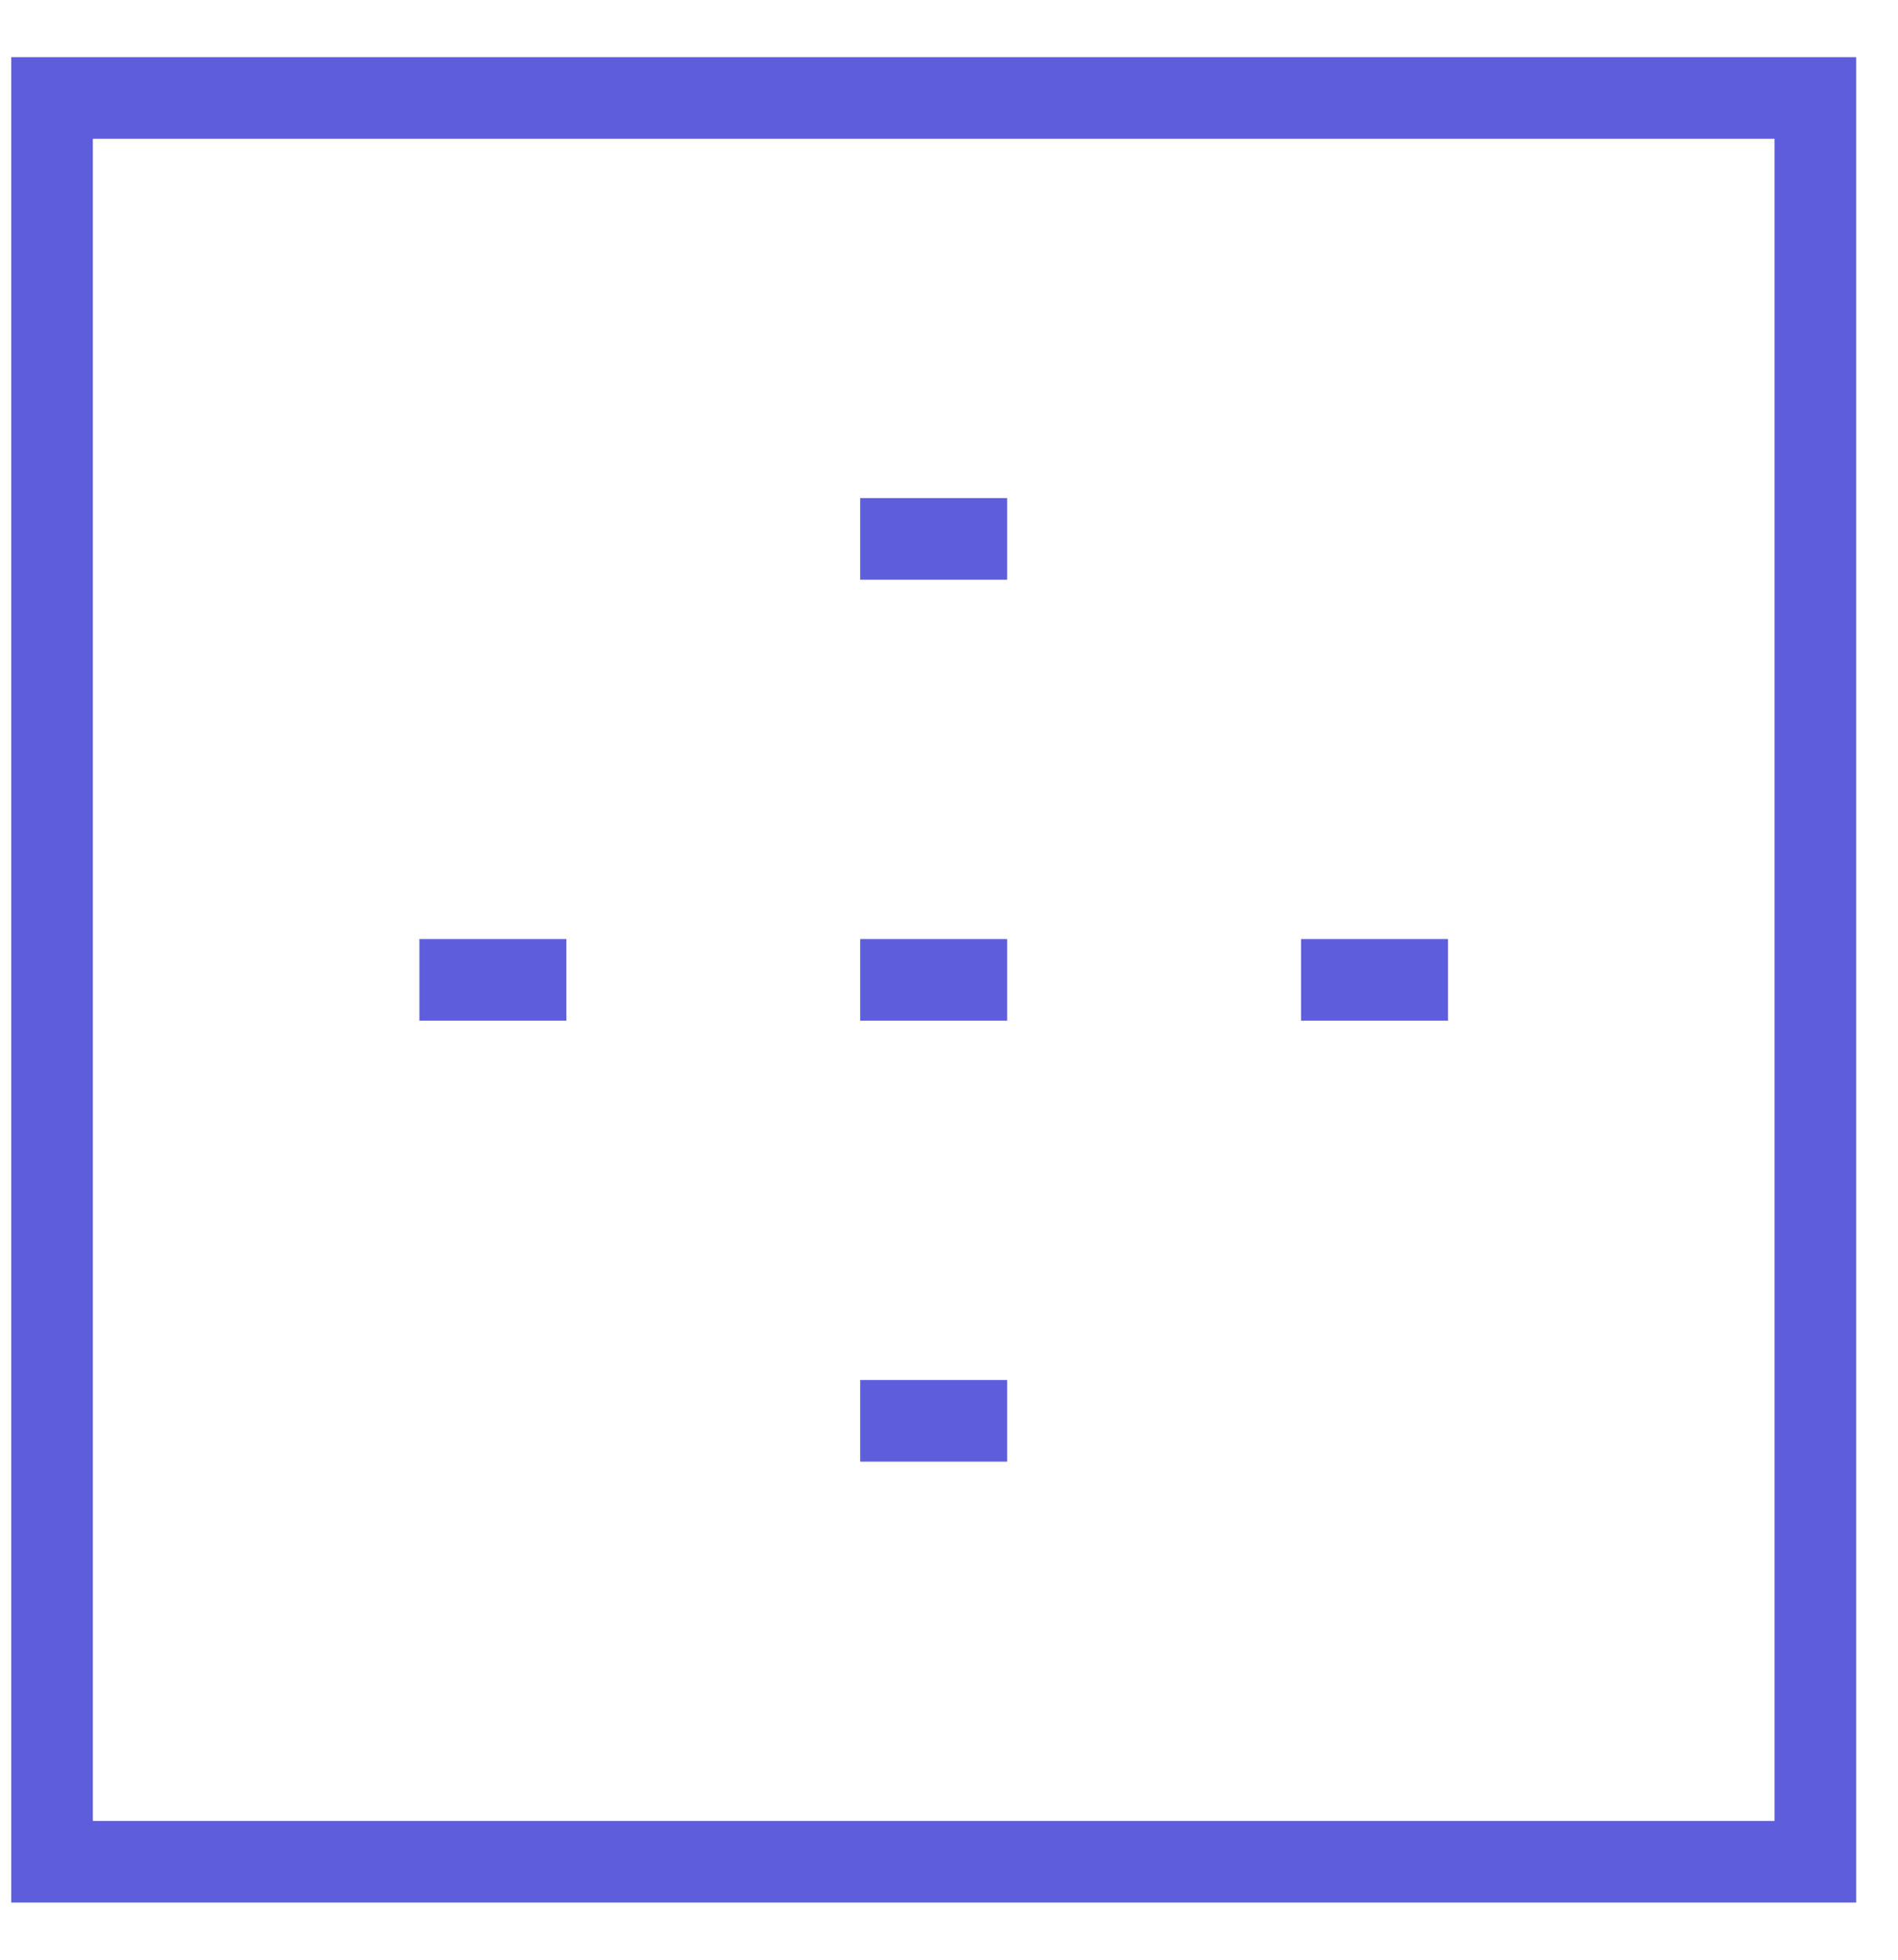 <svg width="31" height="32" viewBox="0 0 31 32" fill="none" xmlns="http://www.w3.org/2000/svg">
<path d="M14.05 8.8H16.45M21.25 16H23.65M14.05 16H16.45M14.05 23.2H16.45M6.85 16H9.25M0.85 1.6H29.65V30.4H0.85V1.6Z" stroke="#5E5EDD" stroke-width="1.333"/>
</svg>
